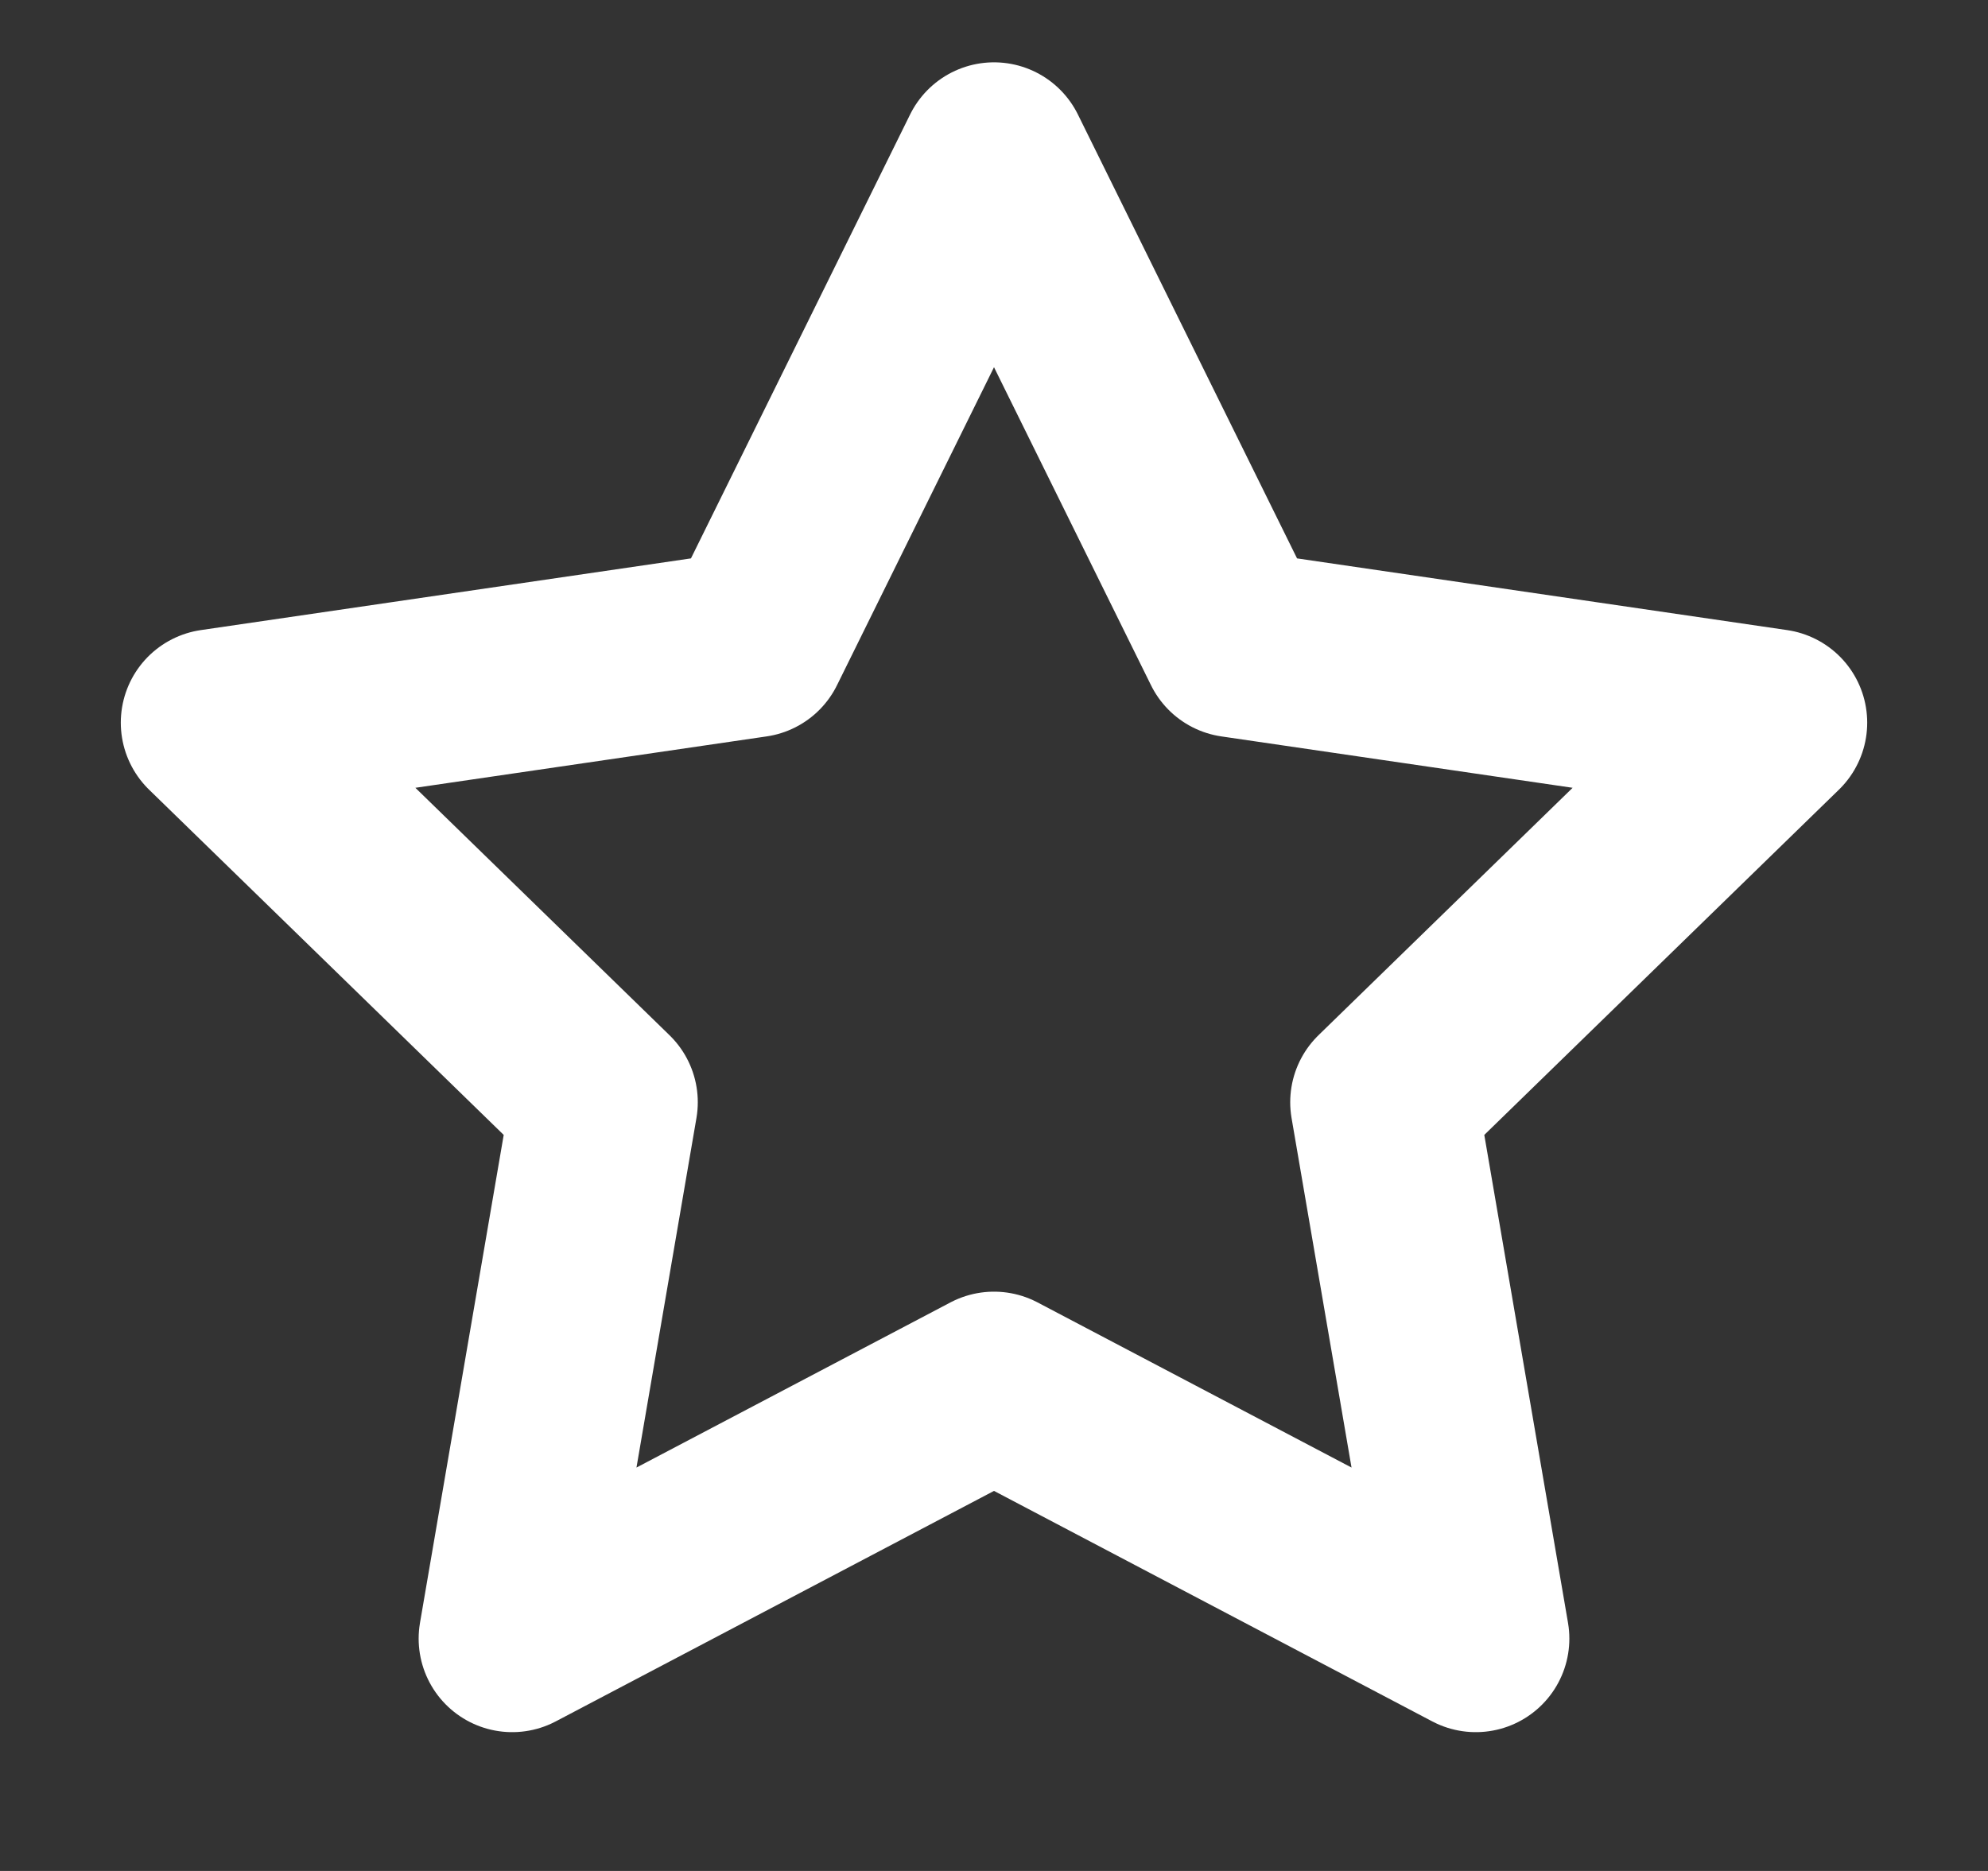 <svg width="17" height="16" viewBox="0 0 17 16" fill="none" xmlns="http://www.w3.org/2000/svg">
<rect x="0" y="0" width="17" height="16" fill="#333333" stroke="none"/>
<path d="M8.5 1.333L10.56 5.506L15.167 6.18L11.833 9.426L12.62 14.013L8.5 11.846L4.38 14.013L5.167 9.426L1.833 6.18L6.44 5.506L8.5 1.333Z" stroke="white" stroke-width="1.6" stroke-linecap="round" stroke-linejoin="round"/>
</svg>
